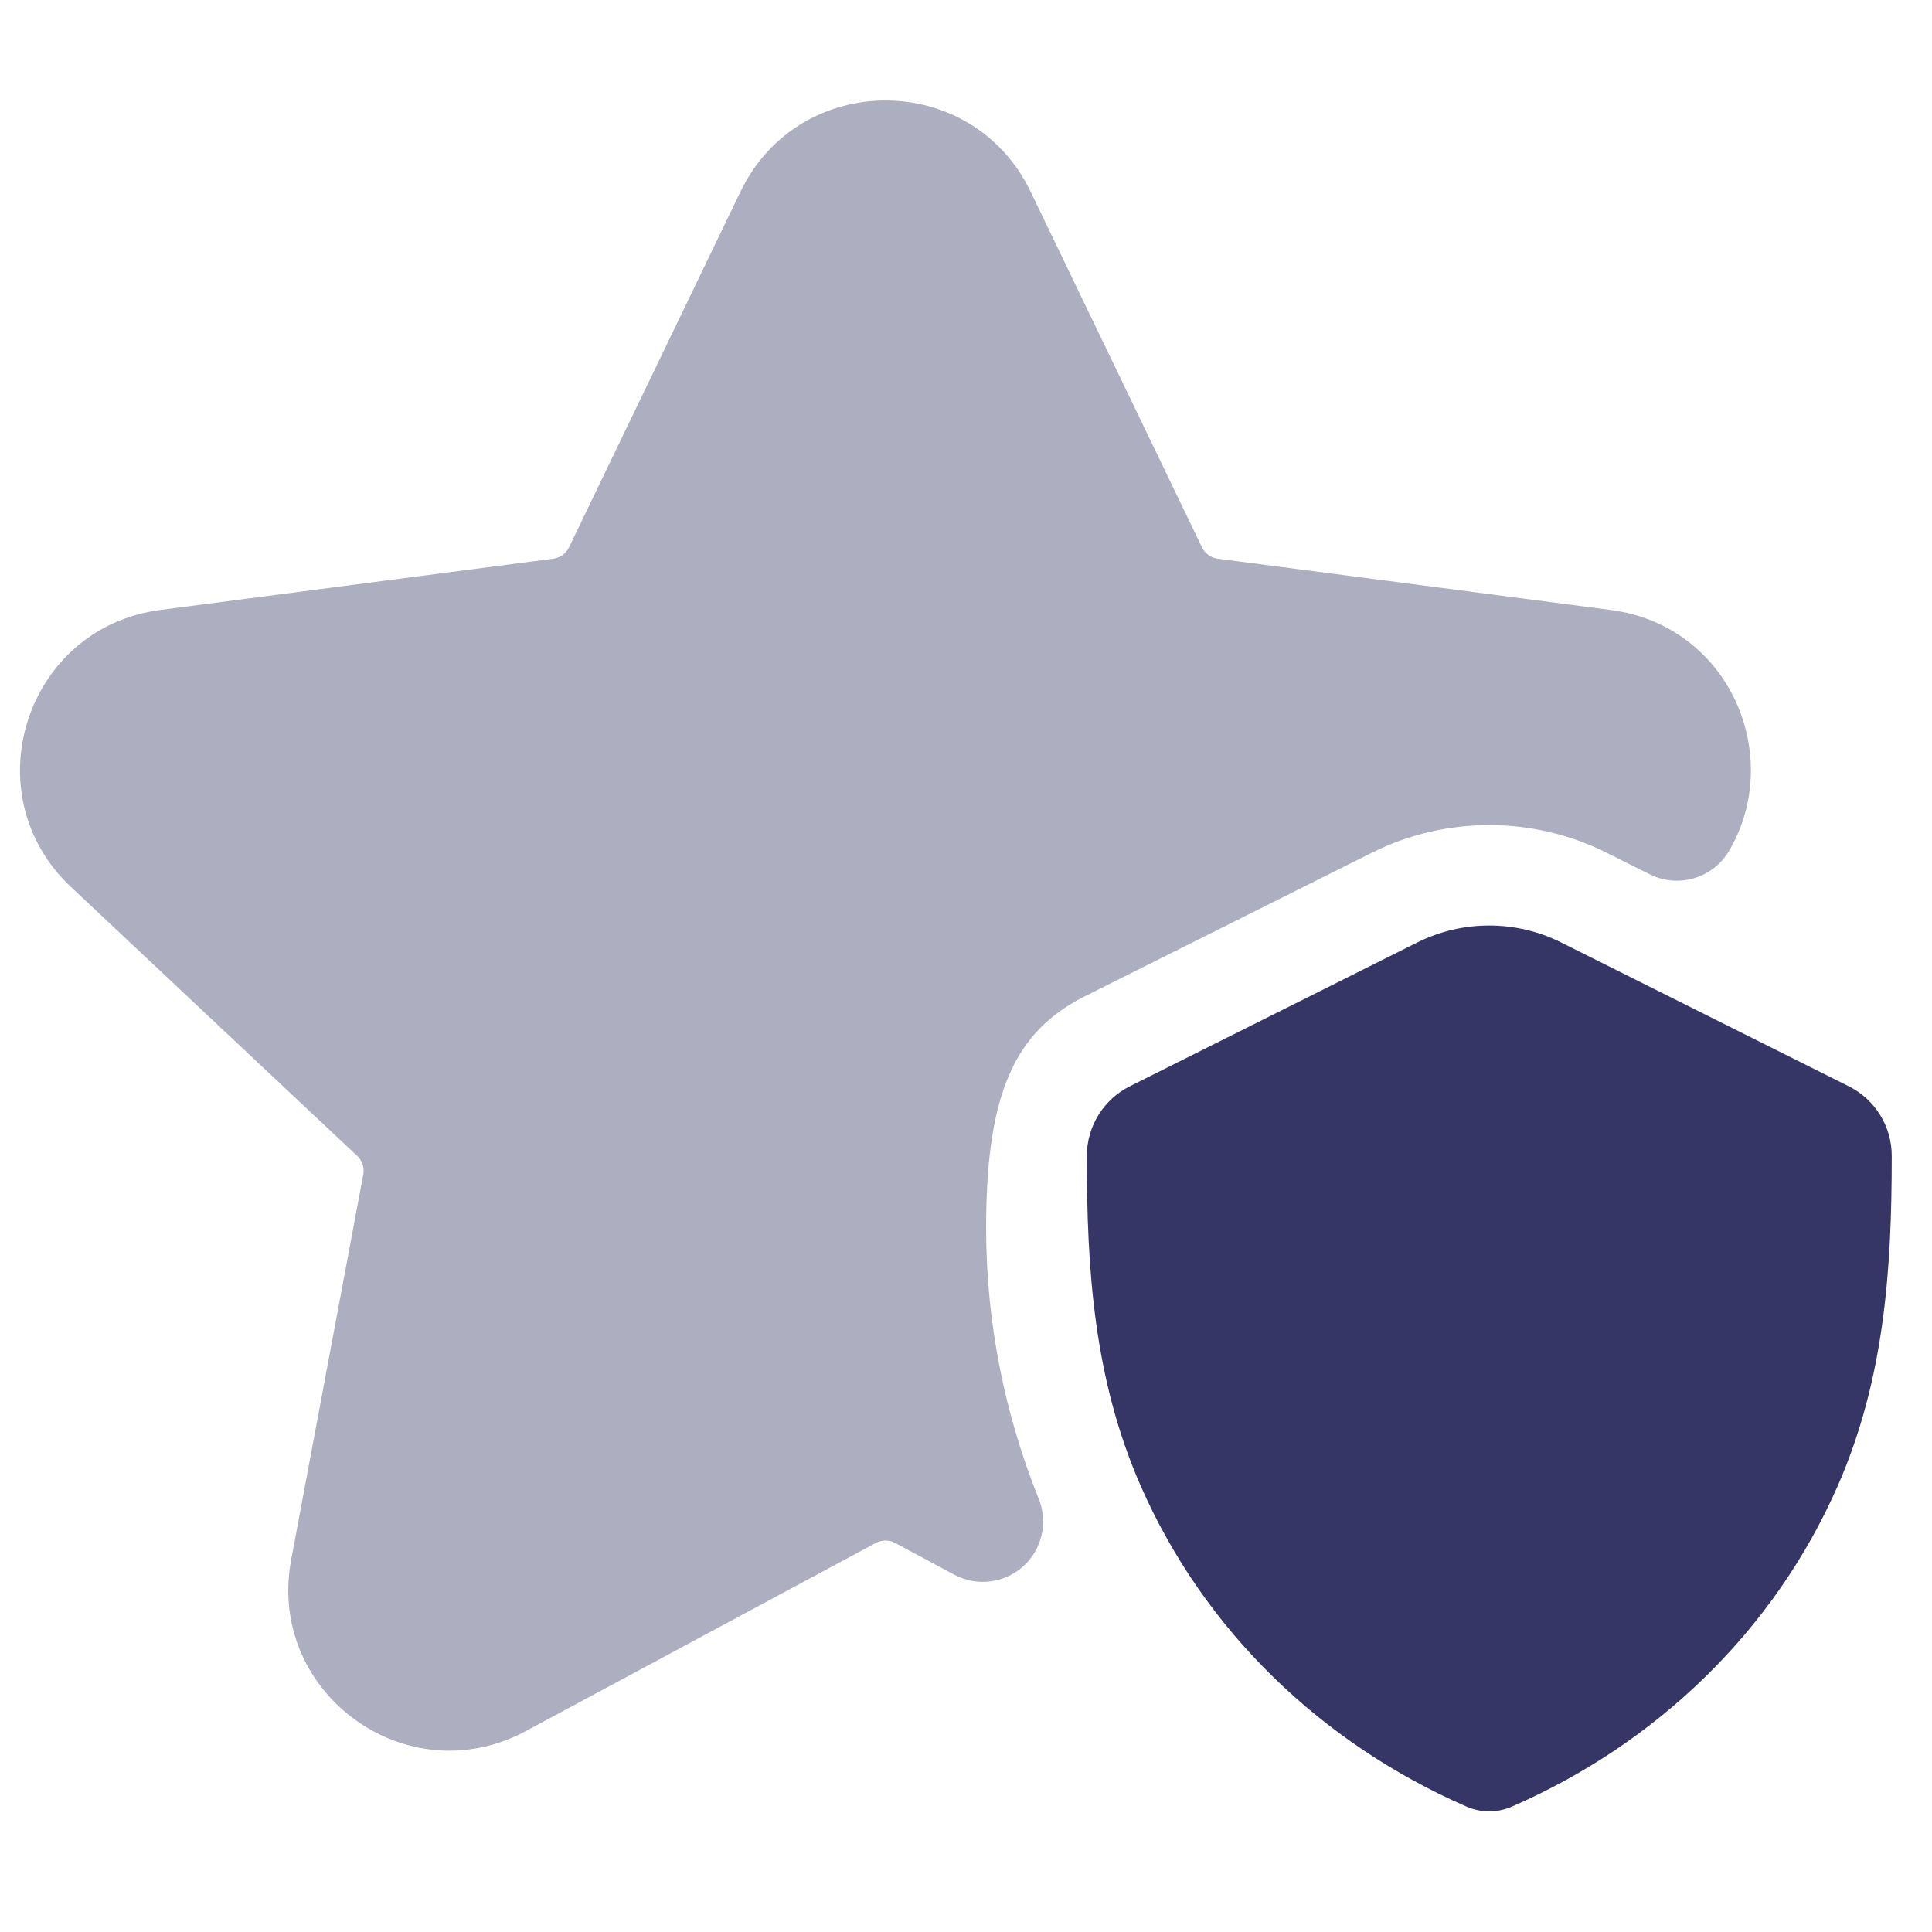 <svg width="24" height="24" viewBox="0 0 24 24" fill="none" xmlns="http://www.w3.org/2000/svg">
<path opacity="0.4" d="M12.802 2.38C12.075 0.871 9.926 0.871 9.199 2.38L7.068 6.8C7.031 6.876 6.959 6.929 6.875 6.94L1.992 7.577C0.318 7.795 -0.349 9.861 0.881 11.018L4.438 14.36C4.5 14.418 4.528 14.504 4.513 14.588L3.617 19.375C3.308 21.026 5.05 22.3 6.53 21.505L10.882 19.166C10.956 19.127 11.044 19.127 11.118 19.166L11.853 19.561C12.131 19.71 12.473 19.67 12.709 19.459C12.944 19.249 13.022 18.913 12.904 18.62C12.479 17.565 12.25 16.425 12.25 15.258C12.25 14.492 12.322 13.887 12.51 13.415C12.687 12.974 12.973 12.628 13.476 12.376L17.046 10.591C17.955 10.136 19.044 10.136 19.954 10.591L20.496 10.862C20.848 11.037 21.276 10.911 21.477 10.573C22.172 9.398 21.49 7.77 20.008 7.577L15.125 6.94C15.042 6.929 14.969 6.876 14.932 6.8L12.802 2.38Z" fill="#353566"/>
<path d="M19.394 11.708C18.831 11.427 18.168 11.427 17.605 11.708L14.037 13.493C13.708 13.657 13.501 13.993 13.501 14.36C13.5 15.774 13.59 17.131 14.167 18.451C14.961 20.265 16.425 21.66 18.217 22.442C18.397 22.521 18.602 22.521 18.782 22.442C20.574 21.66 22.039 20.263 22.833 18.449C23.409 17.13 23.5 15.774 23.5 14.361C23.501 13.993 23.293 13.657 22.964 13.493L19.394 11.708Z" fill="#353566"/>
</svg>
